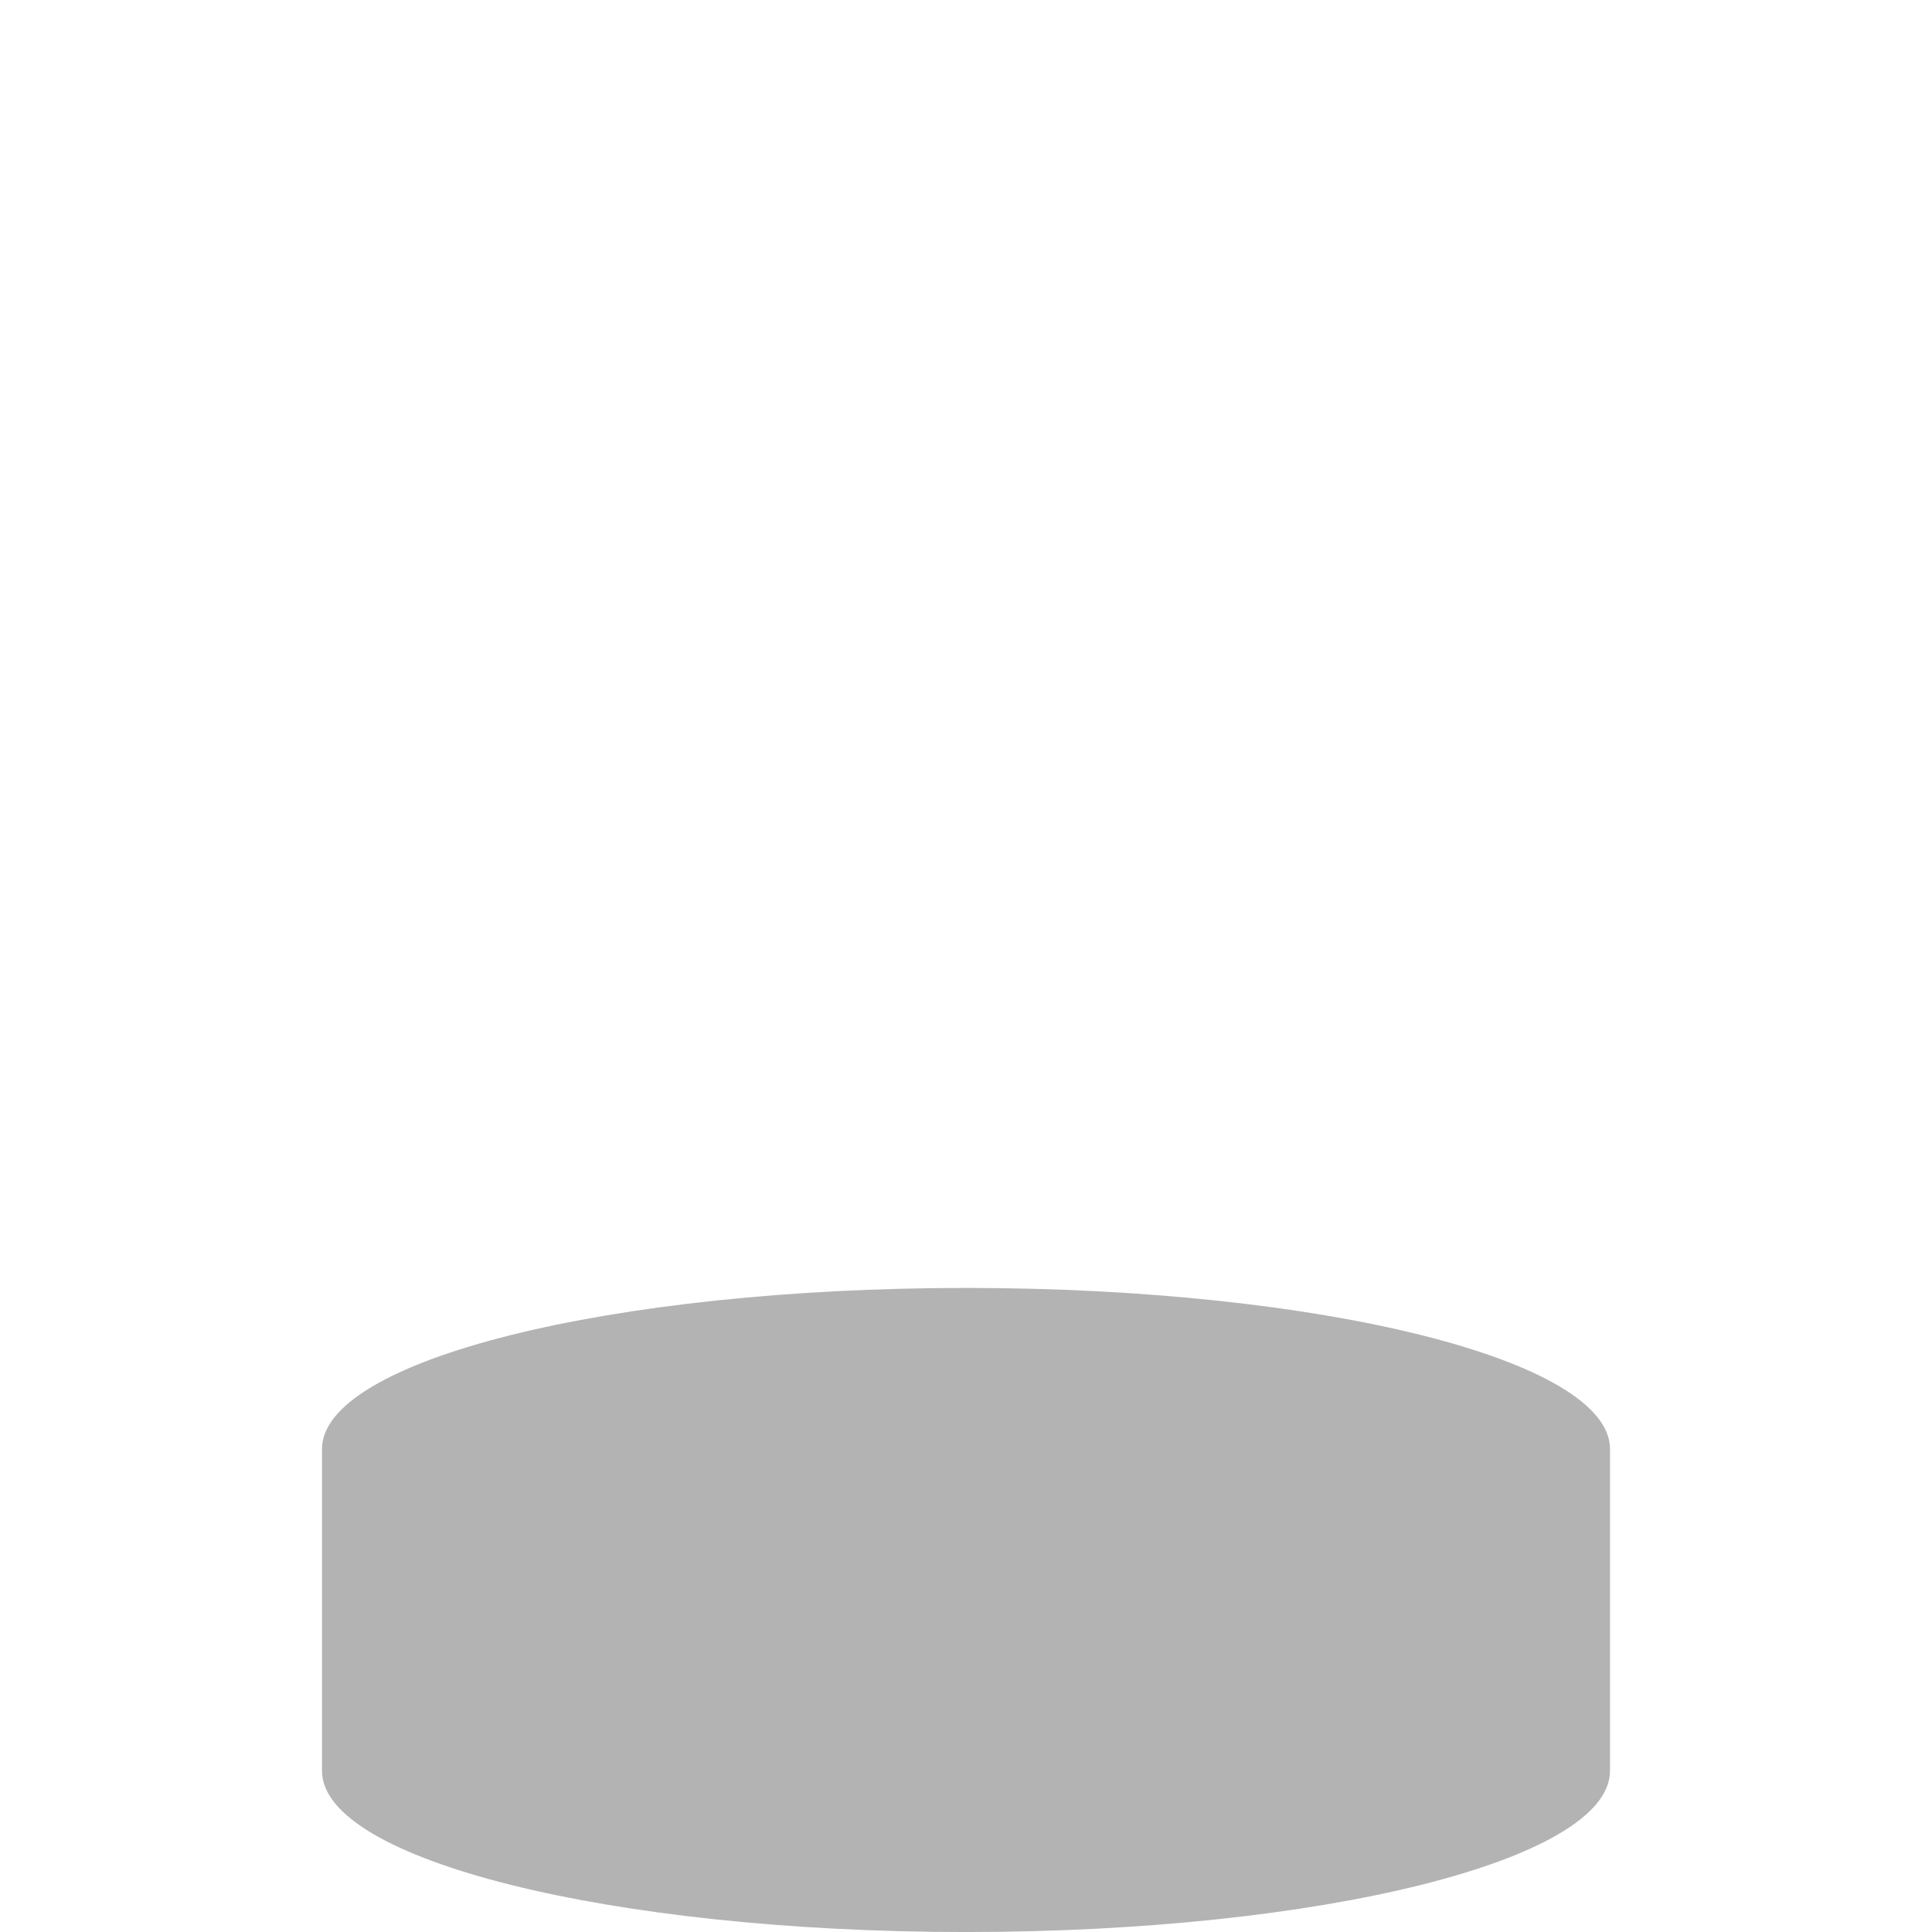 <?xml version="1.0" encoding="UTF-8" standalone="no"?>
<svg
   version="1.1"
   x="0px"
   y="0px"
   viewBox="0 0 60 60.001"
   enable-background="new 0 0 100 100"
   xml:space="preserve"
   id="svg22"
   sodipodi:docname="v1-off.svg"
   width="60"
   height="60.001"
   inkscape:version="1.2.1 (9c6d41e410, 2022-07-14)"
   xmlns:inkscape="http://www.inkscape.org/namespaces/inkscape"
   xmlns:sodipodi="http://sodipodi.sourceforge.net/DTD/sodipodi-0.dtd"
   xmlns="http://www.w3.org/2000/svg"
   xmlns:svg="http://www.w3.org/2000/svg"><defs
     id="defs26" /><sodipodi:namedview
     id="namedview24"
     pagecolor="#ffffff"
     bordercolor="#000000"
     borderopacity="0.25"
     inkscape:showpageshadow="2"
     inkscape:pageopacity="0.0"
     inkscape:pagecheckerboard="0"
     inkscape:deskcolor="#d1d1d1"
     showgrid="false"
     inkscape:zoom="11.313709"
     inkscape:cx="5.9662132"
     inkscape:cy="29.963649"
     inkscape:window-width="1920"
     inkscape:window-height="1017"
     inkscape:window-x="-8"
     inkscape:window-y="-8"
     inkscape:window-maximized="1"
     inkscape:current-layer="svg22" /><path
     d="m 30.002,39.998 c -11.037,0 -20.002,2.241 -20.002,5 v 10.001 c 0,2.762 8.965,5.002 20.002,5.002 11.033,0 19.998,-2.241 19.998,-5.003 v -10 c 0,-2.759 -8.961,-5 -19.998,-5 z"
     id="path10"
     style="fill:#b3b3b3;stroke-width:2" /></svg>
